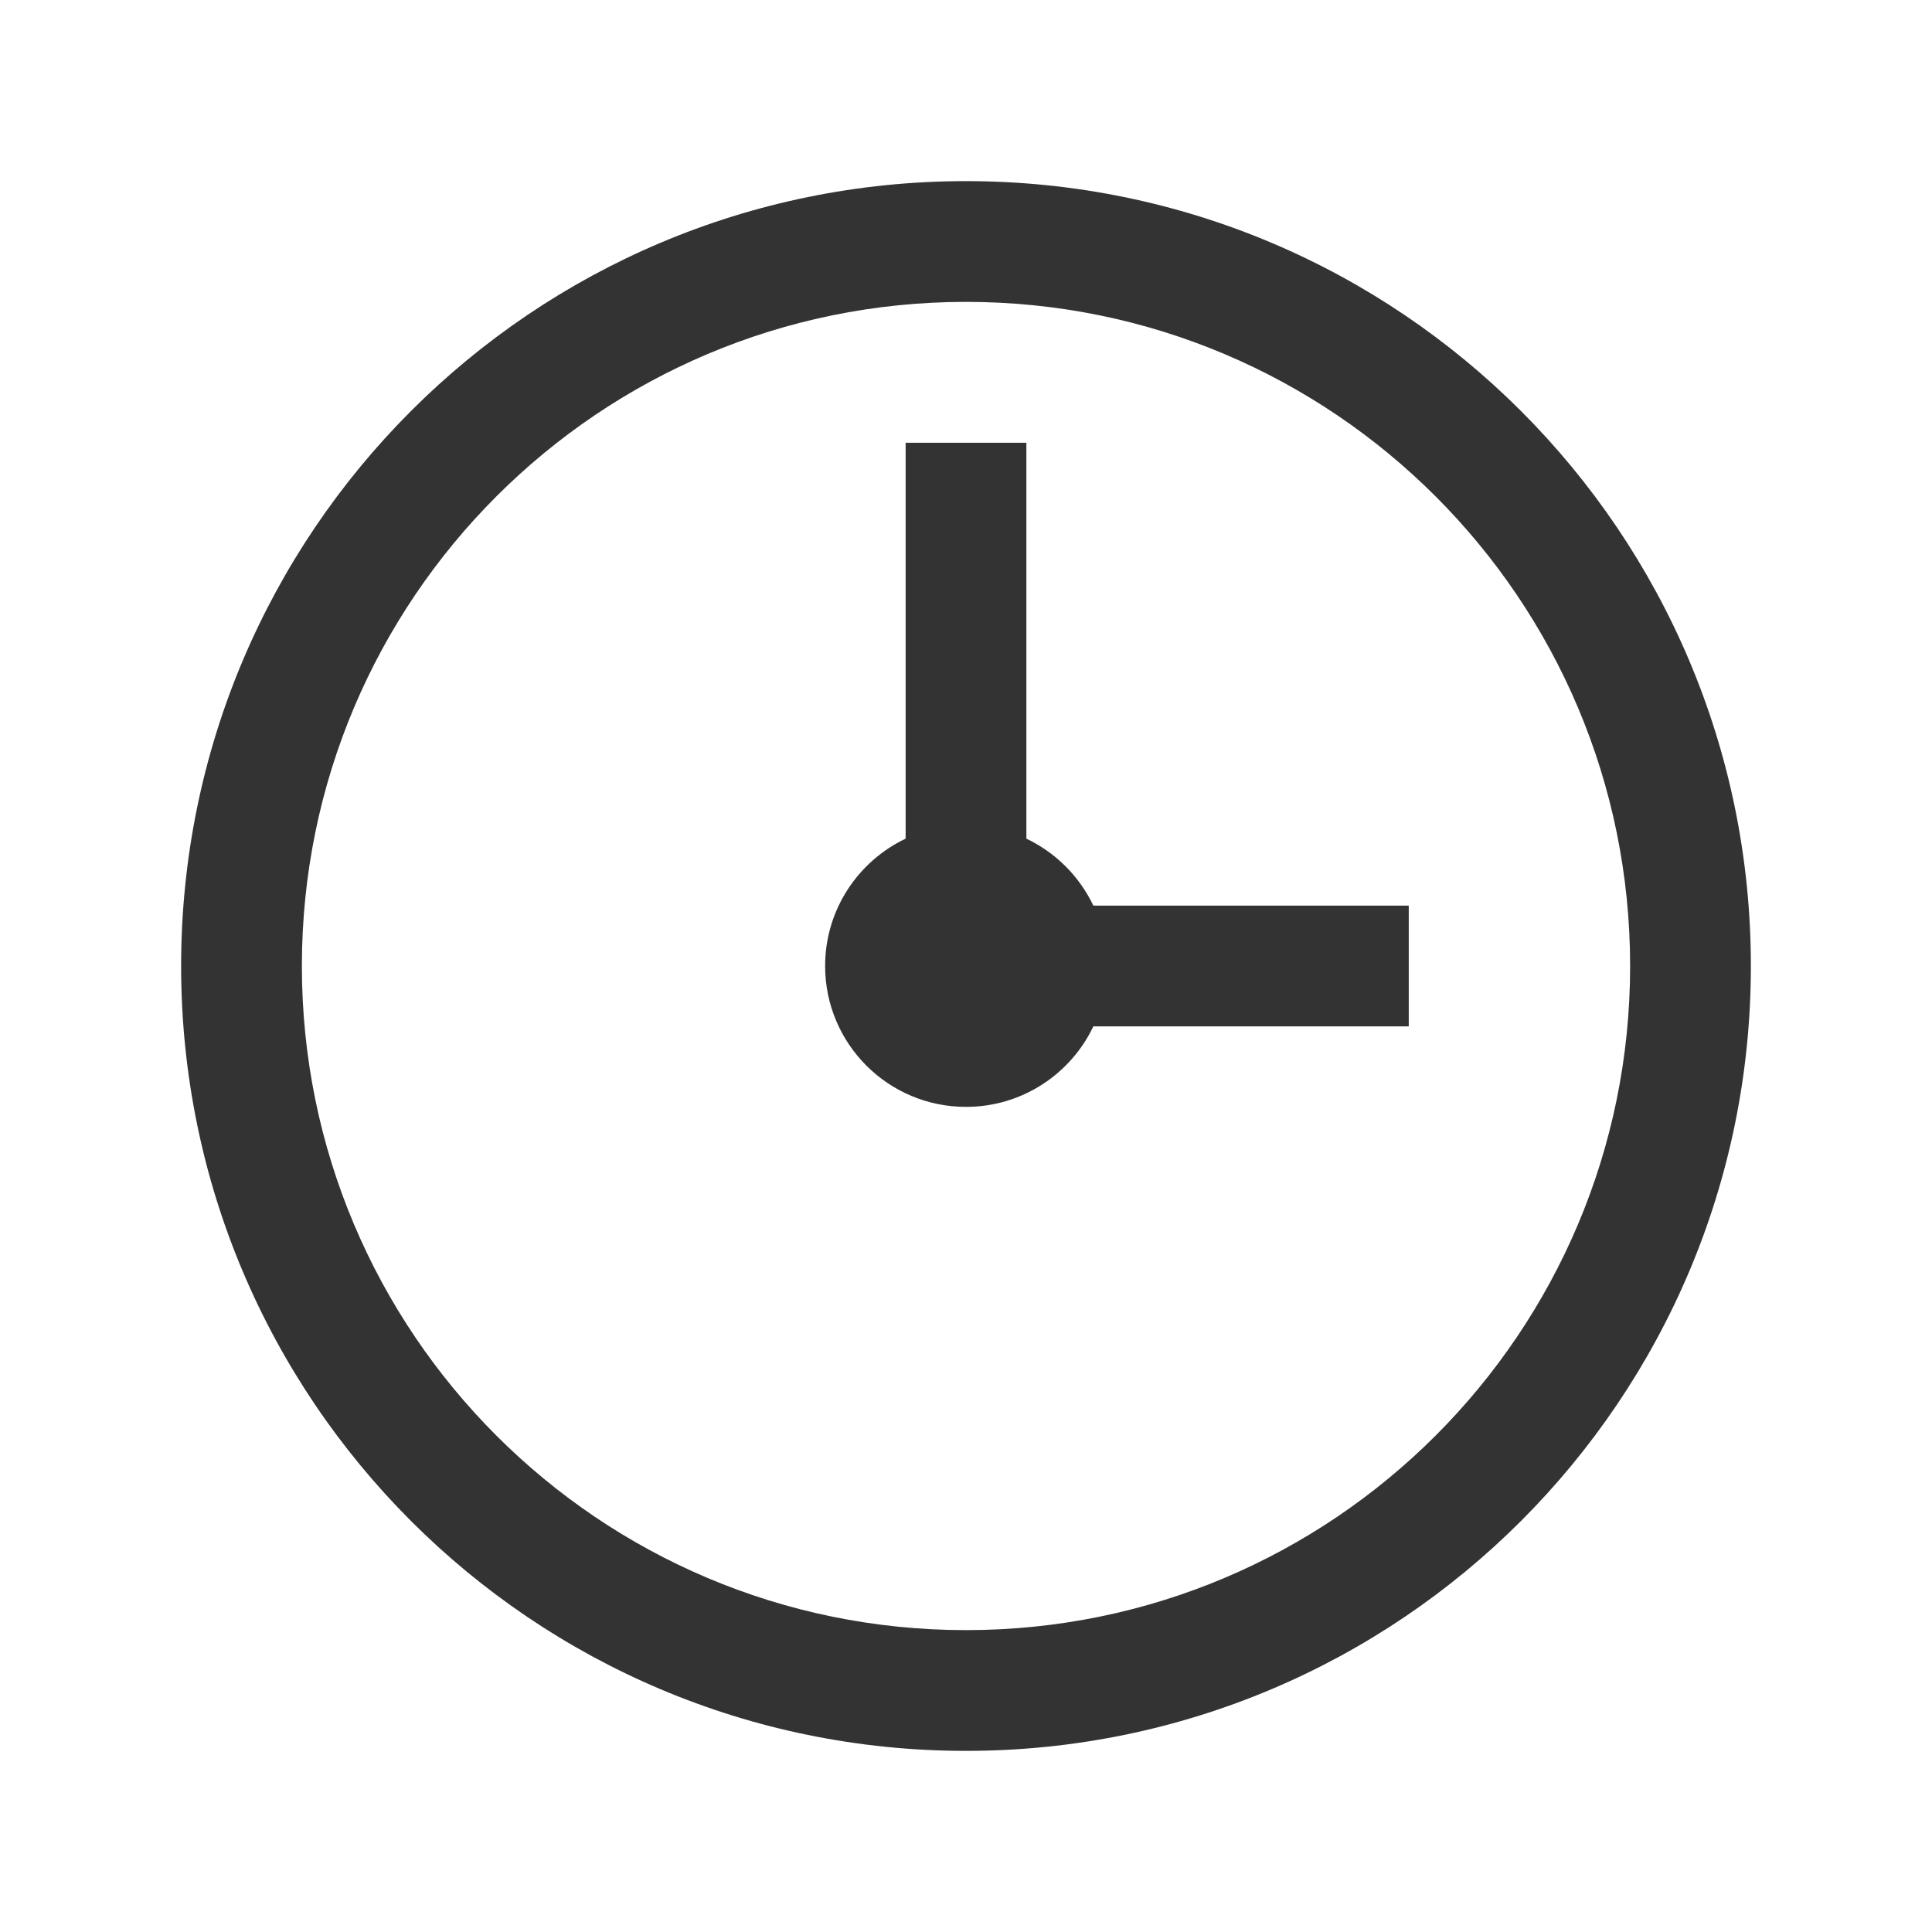 <?xml version="1.0" encoding="UTF-8"?>
<svg width="24px" height="24px" viewBox="0 0 24 24" version="1.1" xmlns="http://www.w3.org/2000/svg" xmlns:xlink="http://www.w3.org/1999/xlink">
    <!-- Generator: Sketch 54.1 (76490) - https://sketchapp.com -->
    <title>basics/icon/common/time</title>
    <desc>Created with Sketch.</desc>
    <g id="basics/icon/common/time" stroke="none" stroke-width="1" fill="none" fill-rule="evenodd">
        <g id="@icon/common/time">
            <rect id="Rectangle" x="0" y="0" width="24" height="24"></rect>
            <g id="fill" transform="translate(1.875, 2.25)" fill="#333333" fill-rule="nonzero">
                <path d="M9.375,8.168 L9.375,3.25 L10.875,3.25 L10.875,8.168 C11.239,8.341 11.534,8.636 11.707,9 L15.625,9 L15.625,10.5 L11.707,10.5 C11.426,11.091 10.823,11.5 10.125,11.5 C9.158,11.5 8.375,10.716 8.375,9.75 C8.375,9.052 8.784,8.449 9.375,8.168 Z M18.375,9.75 C18.375,5.194 14.682,1.5 10.125,1.5 C5.568,1.5 1.875,5.194 1.875,9.75 C1.875,14.306 5.568,18 10.125,18 C14.682,18 18.375,14.306 18.375,9.75 Z M19.875,9.75 C19.875,15.134 15.511,19.5 10.125,19.5 C4.739,19.5 0.375,15.134 0.375,9.75 C0.375,4.366 4.739,0 10.125,0 C15.511,0 19.875,4.366 19.875,9.75 Z" id="Combined-Shape"></path>
            </g>
        </g>
    </g>
</svg>